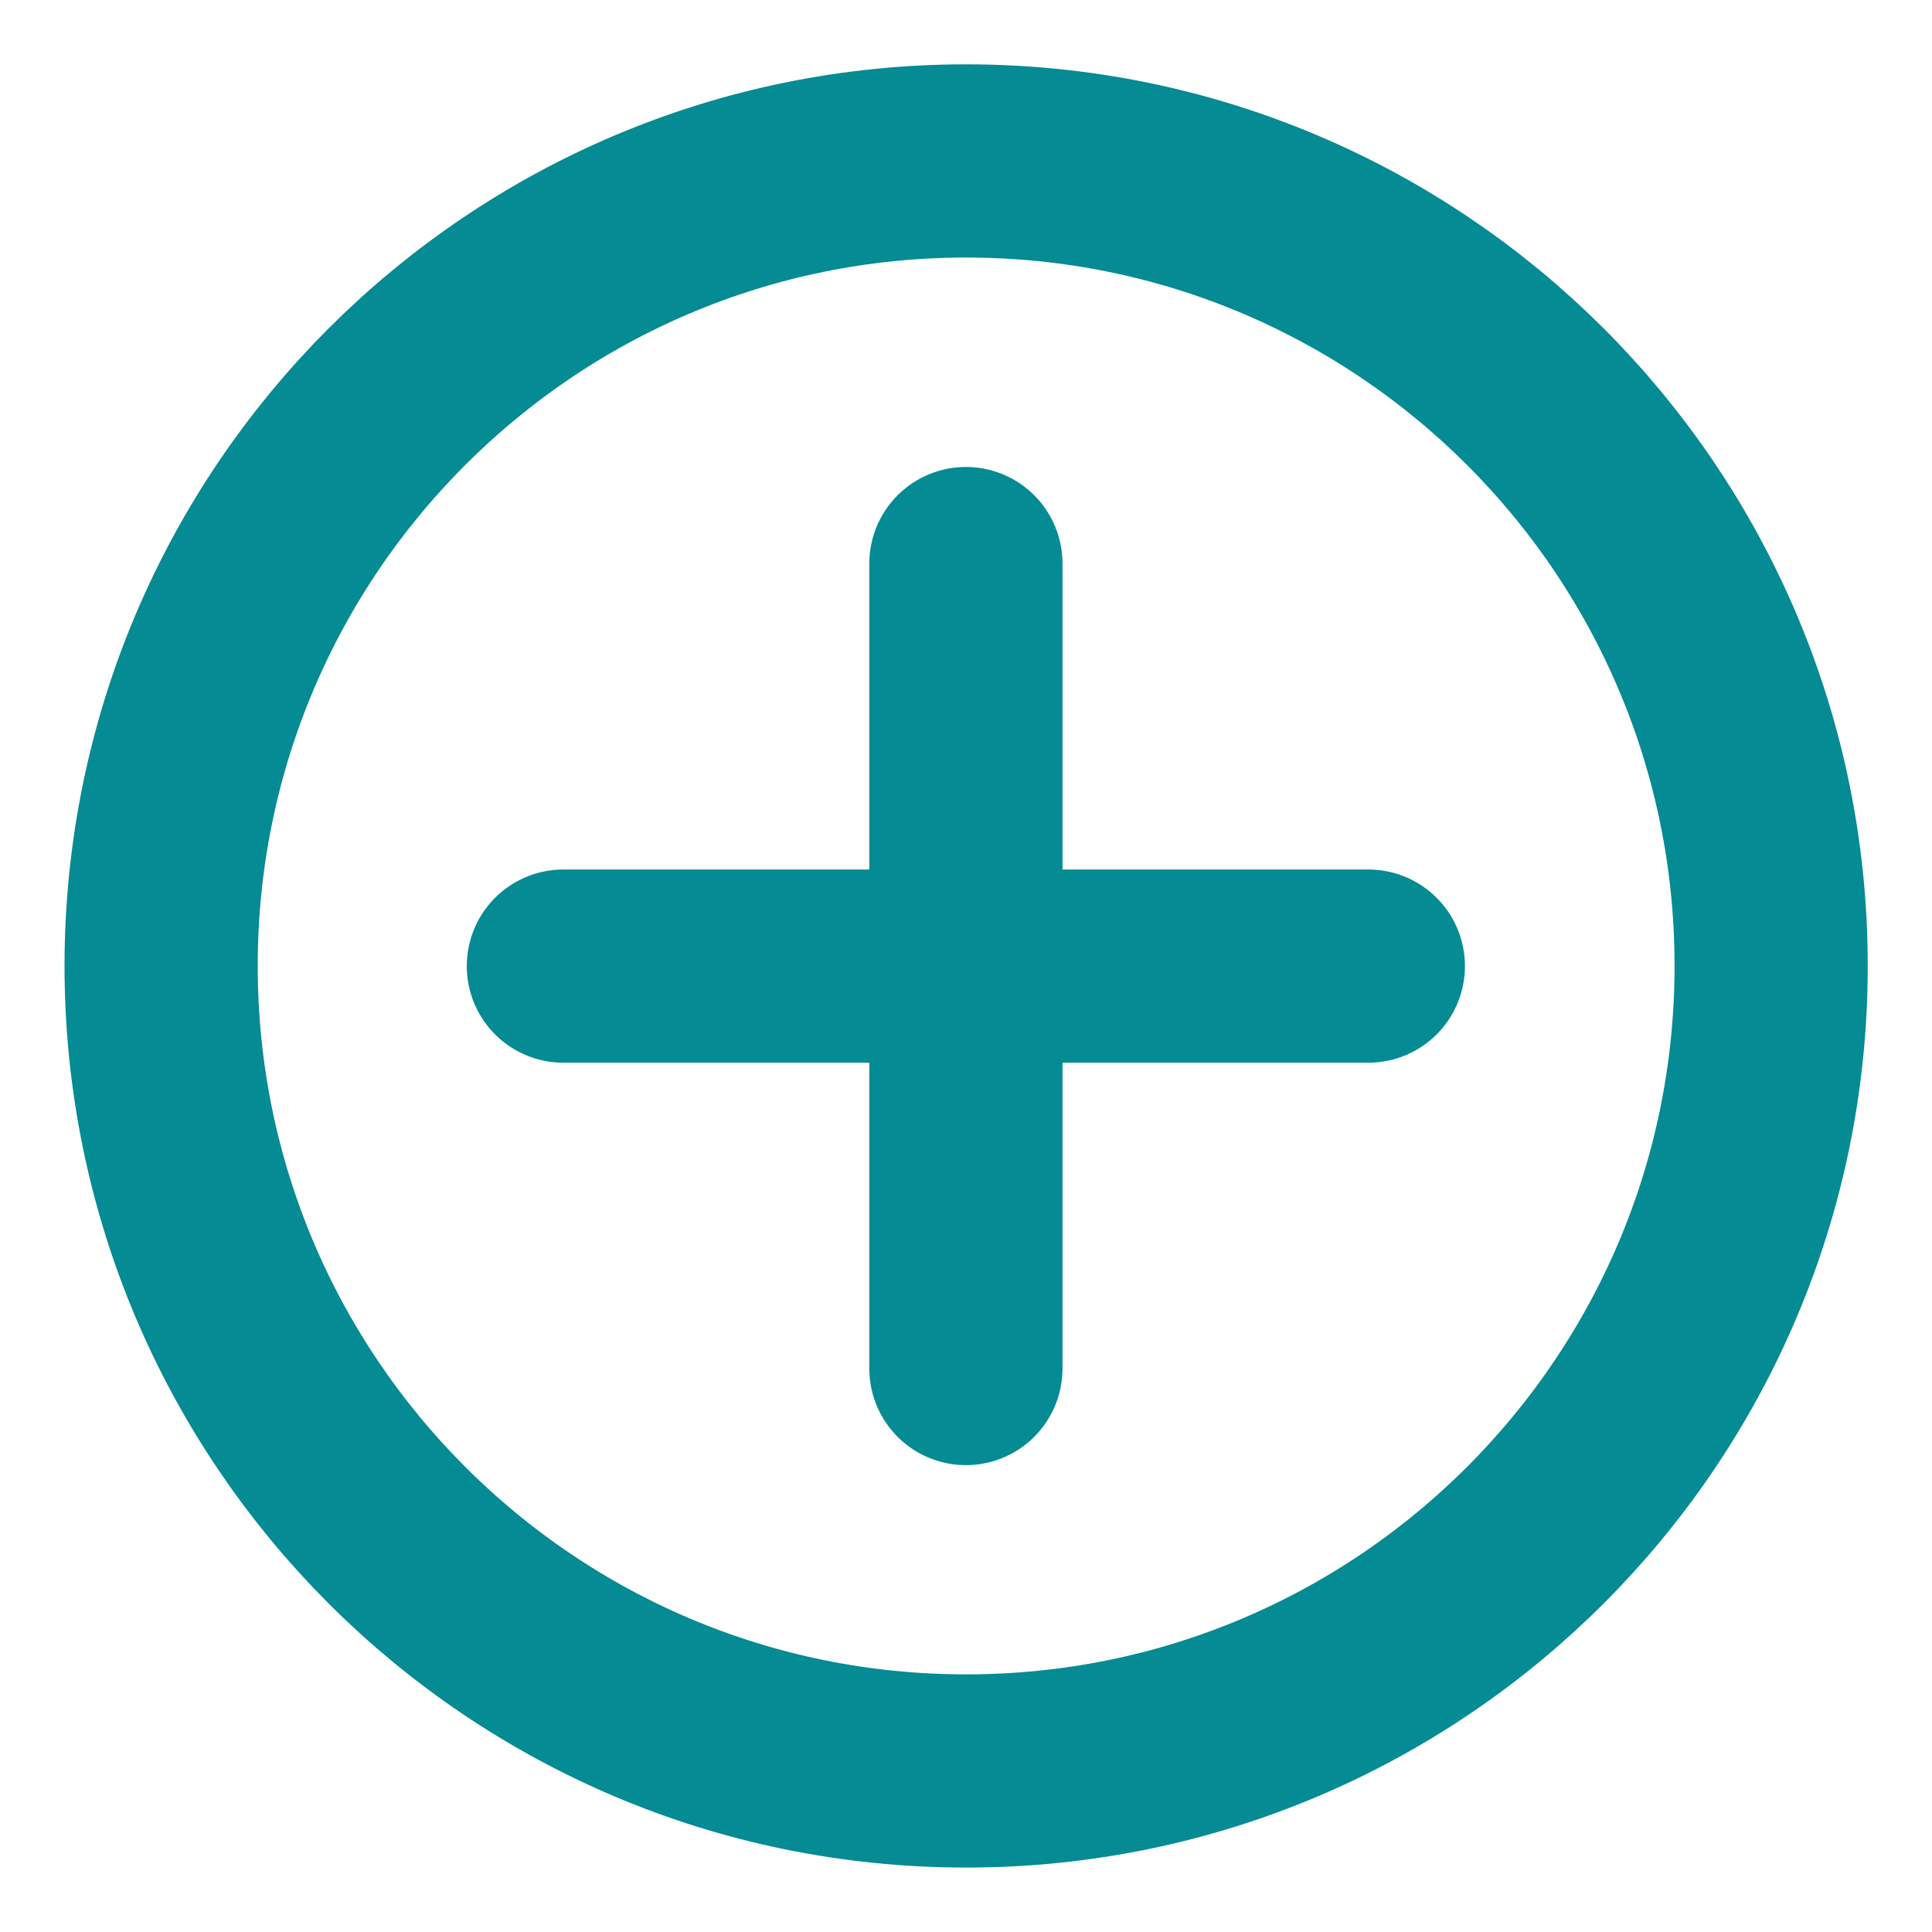 <svg width="20" height="20" viewBox="0 0 20 20" fill="none" xmlns="http://www.w3.org/2000/svg">
<g clip-path="url(#clip0_3353_29270)">
<path d="M9.999 5.834V14.167M5.832 10.001H14.165" stroke="#058B94" stroke-width="2" stroke-linecap="round" stroke-linejoin="round"/>
<path d="M10.001 18.333C14.604 18.333 18.335 14.602 18.335 9.999C18.335 5.397 14.604 1.666 10.001 1.666C5.399 1.666 1.668 5.397 1.668 9.999C1.668 14.602 5.399 18.333 10.001 18.333Z" stroke="#058B94" stroke-width="2" stroke-linecap="round" stroke-linejoin="round"/>
</g>
<defs>
<clipPath id="clip0_3353_29270">
<rect width="20" height="20" fill="white"/>
</clipPath>
</defs>
</svg>

